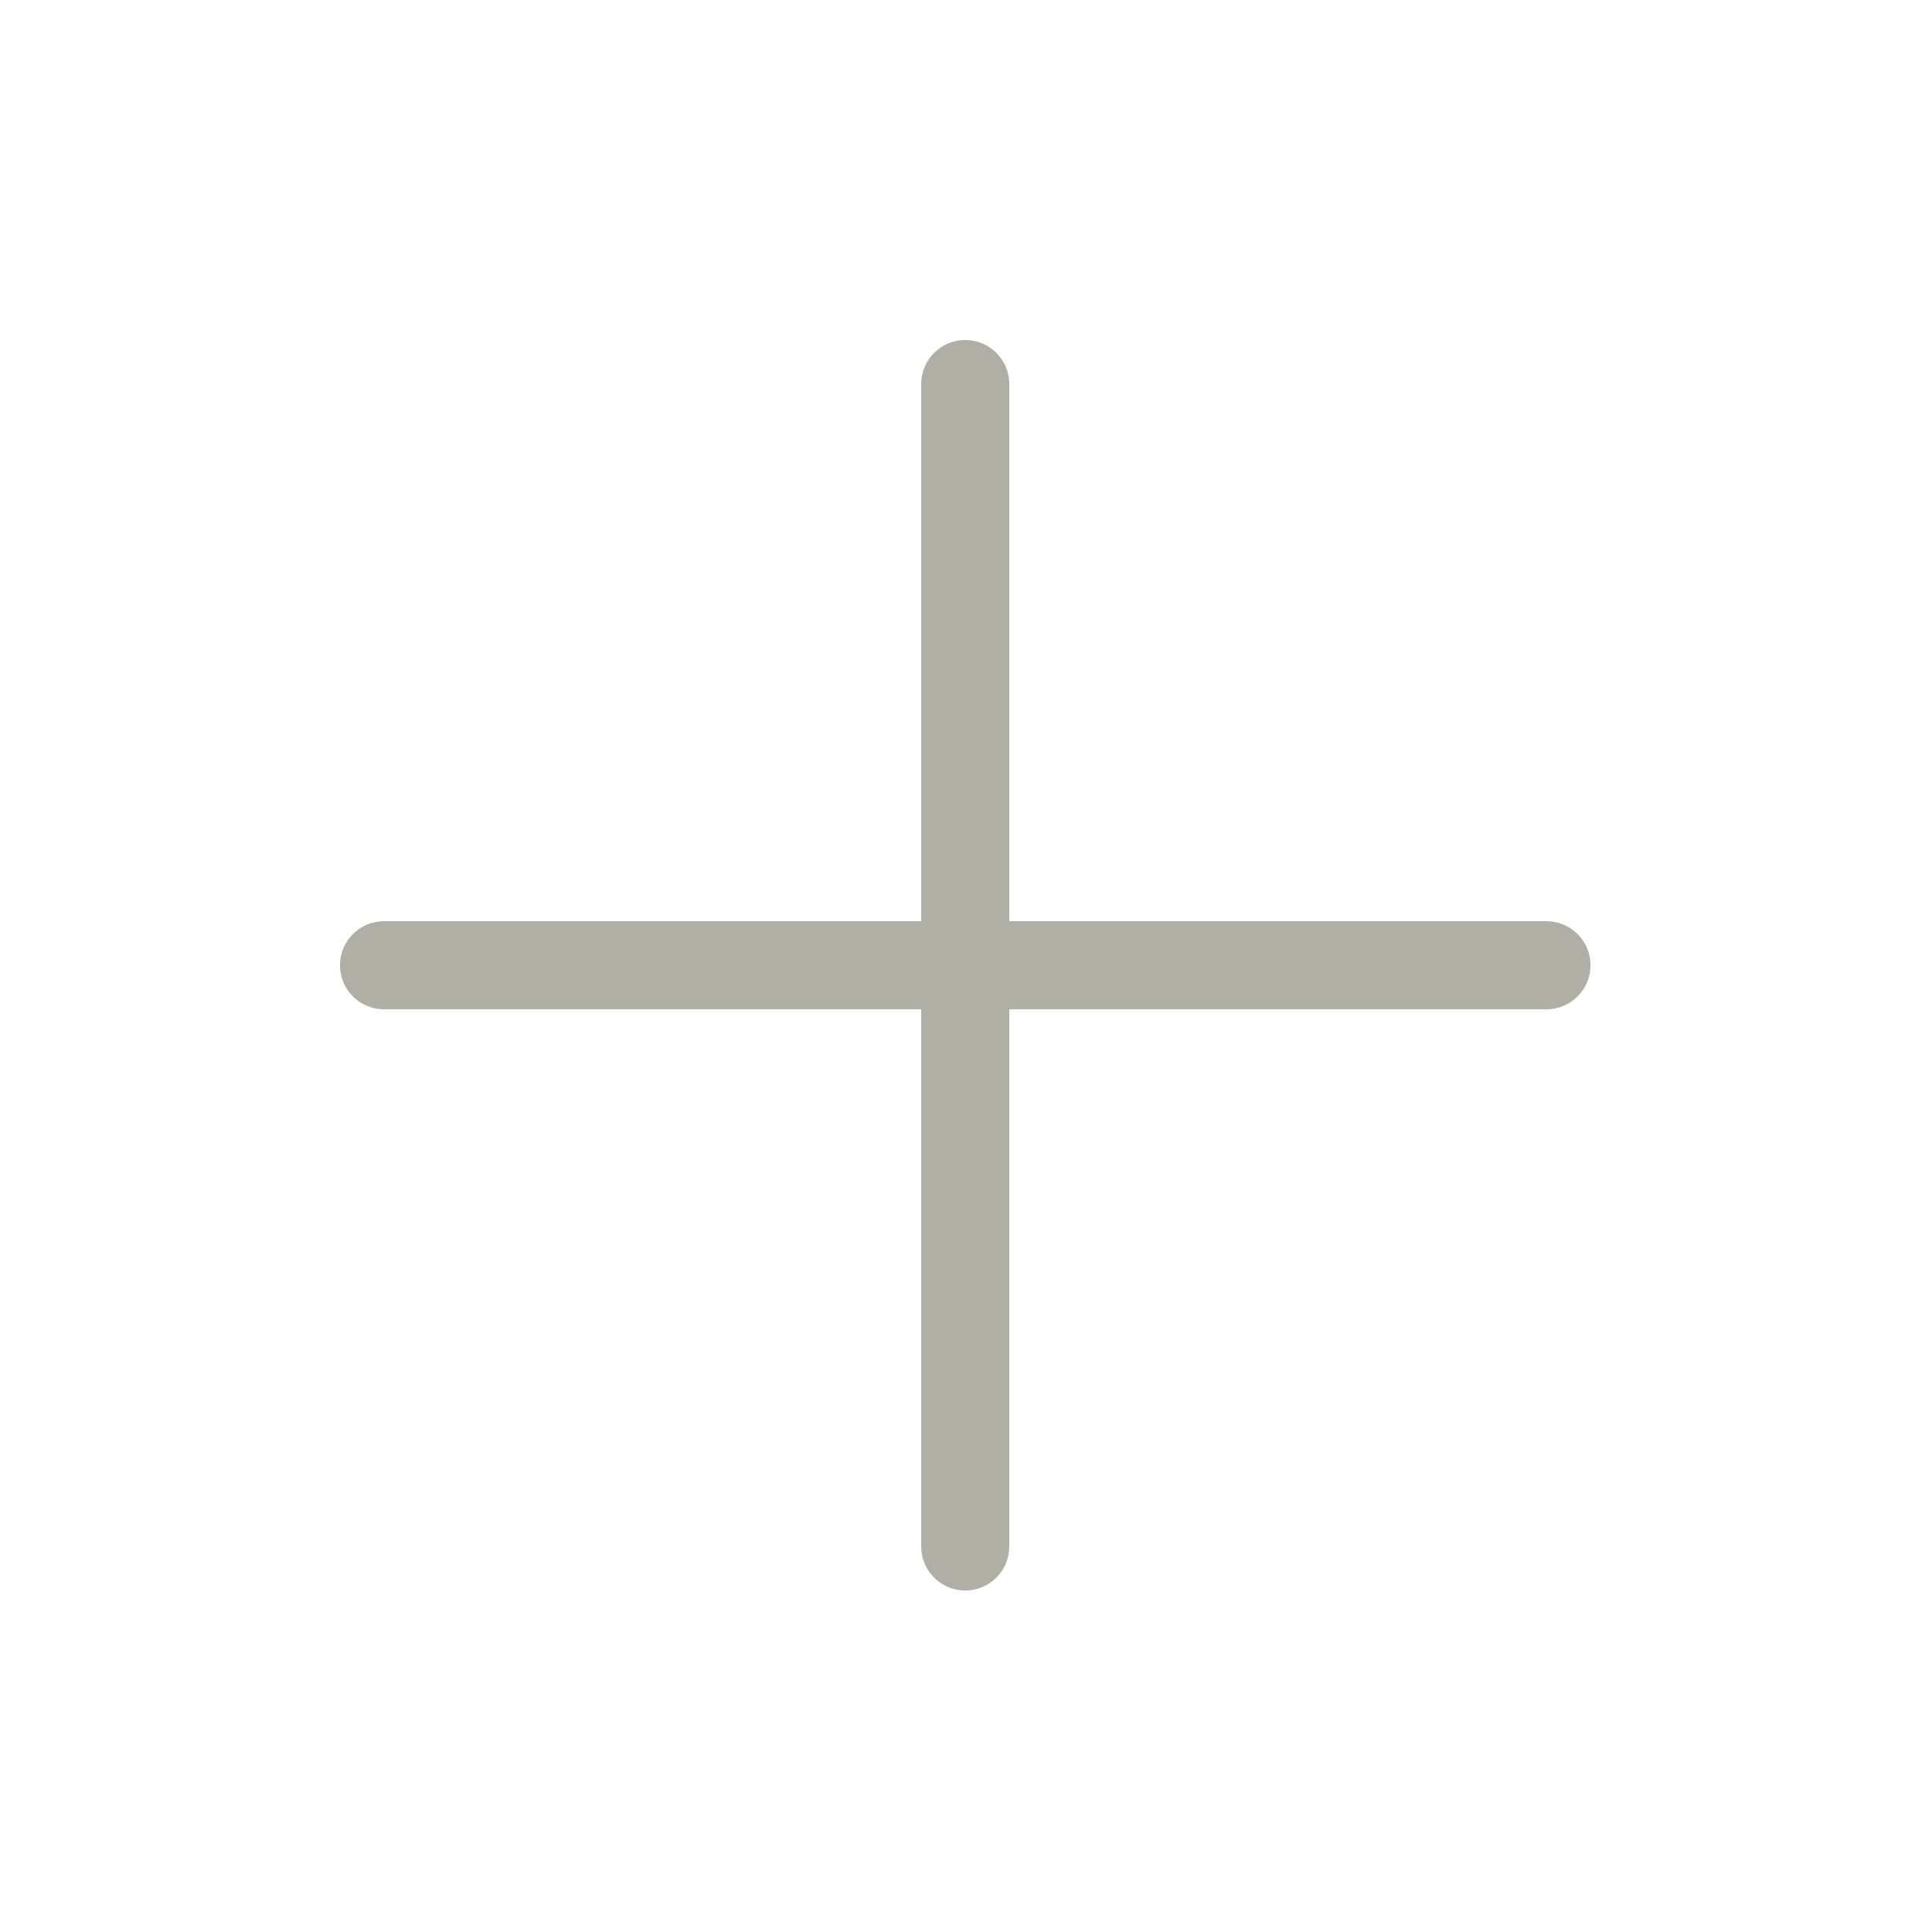 <svg width="37" height="37" viewBox="0 0 37 37" fill="none" xmlns="http://www.w3.org/2000/svg">
<g clip-path="url(#clip0_136_930)">
<path fill-rule="evenodd" clip-rule="evenodd" d="M6.511 18.485C6.511 18.02 6.889 17.642 7.355 17.642L17.642 17.642L17.642 7.354C17.642 6.889 18.02 6.511 18.486 6.511C18.951 6.511 19.329 6.889 19.329 7.354L19.329 17.642H29.617C30.082 17.642 30.46 18.02 30.46 18.485C30.46 18.951 30.082 19.329 29.617 19.329H19.329L19.329 29.616C19.329 30.082 18.951 30.46 18.486 30.46C18.02 30.46 17.642 30.082 17.642 29.616L17.642 19.329L7.355 19.329C6.889 19.329 6.511 18.951 6.511 18.485Z" fill="#AFAFA5"/>
</g>
<defs>
<clipPath id="clip0_136_930">
<rect width="26.142" height="26.142" fill="white" transform="translate(0 18.485) rotate(-45)"/>
</clipPath>
</defs>
</svg>
